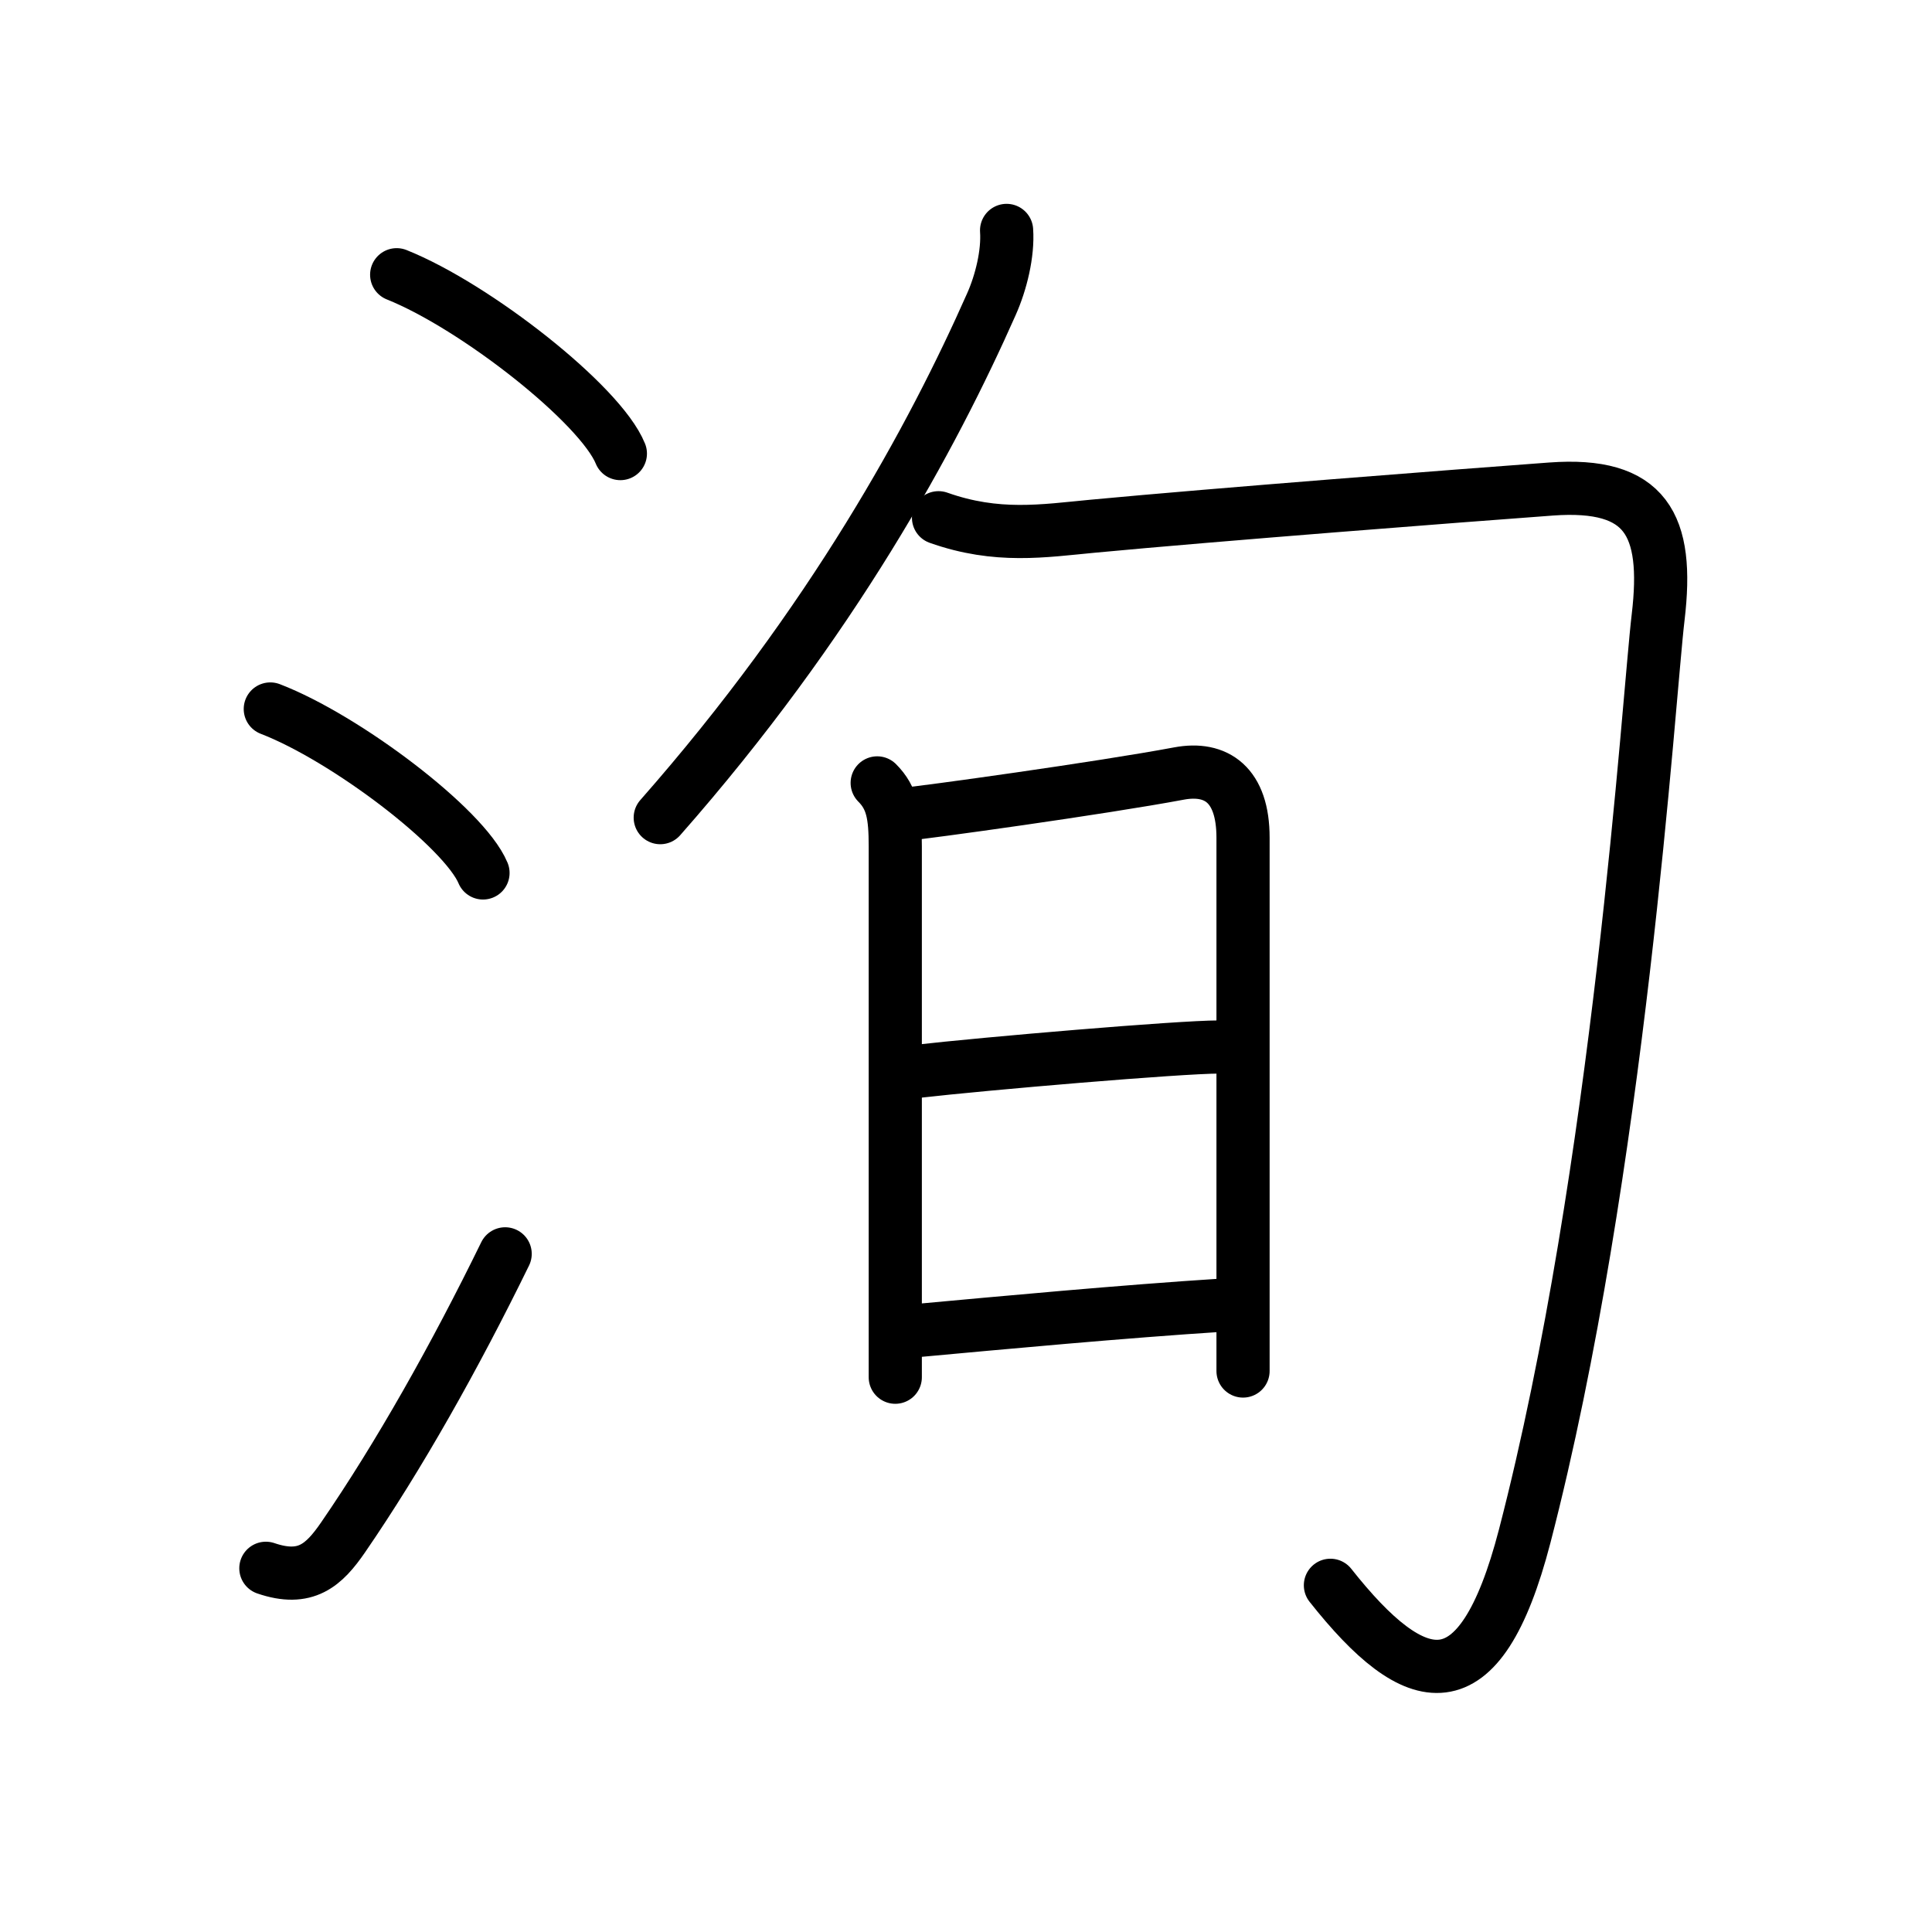 <svg xmlns="http://www.w3.org/2000/svg" width="109" height="109" viewBox="0 0 109 109" style="fill:none;stroke:currentColor;stroke-width:3;stroke-linecap:round;stroke-linejoin:round;">
<path id="kvg:06d35-s1" d="M22.38,15.5c4.45,1.78,11.5,7.32,12.62,10.09"/>
<path id="kvg:06d35-s2" d="M15.25,40c4.24,1.63,10.94,6.71,12,9.25"/>
<path id="kvg:06d35-s3" d="M15,88.48c2.25,0.77,3.28-0.18,4.36-1.75c3.14-4.57,6.29-10.16,9.14-15.99"/>
<path id="kvg:06d35-s4" d="M56.79,13c0.09,1.3-0.31,2.94-0.86,4.17c-3.3,7.45-8.95,17.91-18.68,28.96"/>
<path id="kvg:06d35-s5" d="M52.95,29.21c3.3,1.17,5.92,0.74,8.68,0.48c7.12-0.67,20.59-1.71,25.88-2.1c5.36-0.39,6.66,2,6.04,7.23c-0.54,4.51-2.17,31.18-7.53,51.85c-2.54,9.77-6.16,8.84-10.96,2.77"/>
<path id="kvg:06d35-s6" d="M49.49,44.17c0.86,0.86,1.02,1.83,1.02,3.58c0,0.76,0,15.42,0,24.25c0,2.54,0,4.6,0,5.7"/>
<path id="kvg:06d35-s7" d="M50.94,45.95c1.19-0.1,11.21-1.49,15.58-2.31c2.1-0.39,3.61,0.63,3.61,3.62c0,5.22,0,17.46,0,24.62c0,3.12,0,5.27,0,5.47"/>
<path id="kvg:06d35-s8" d="M51.69,60.45c3.93-0.45,14.85-1.38,17.08-1.38"/>
<path id="kvg:06d35-s9" d="M51.6,75.08c5.02-0.46,11.65-1.08,17.42-1.45"/>
</svg>